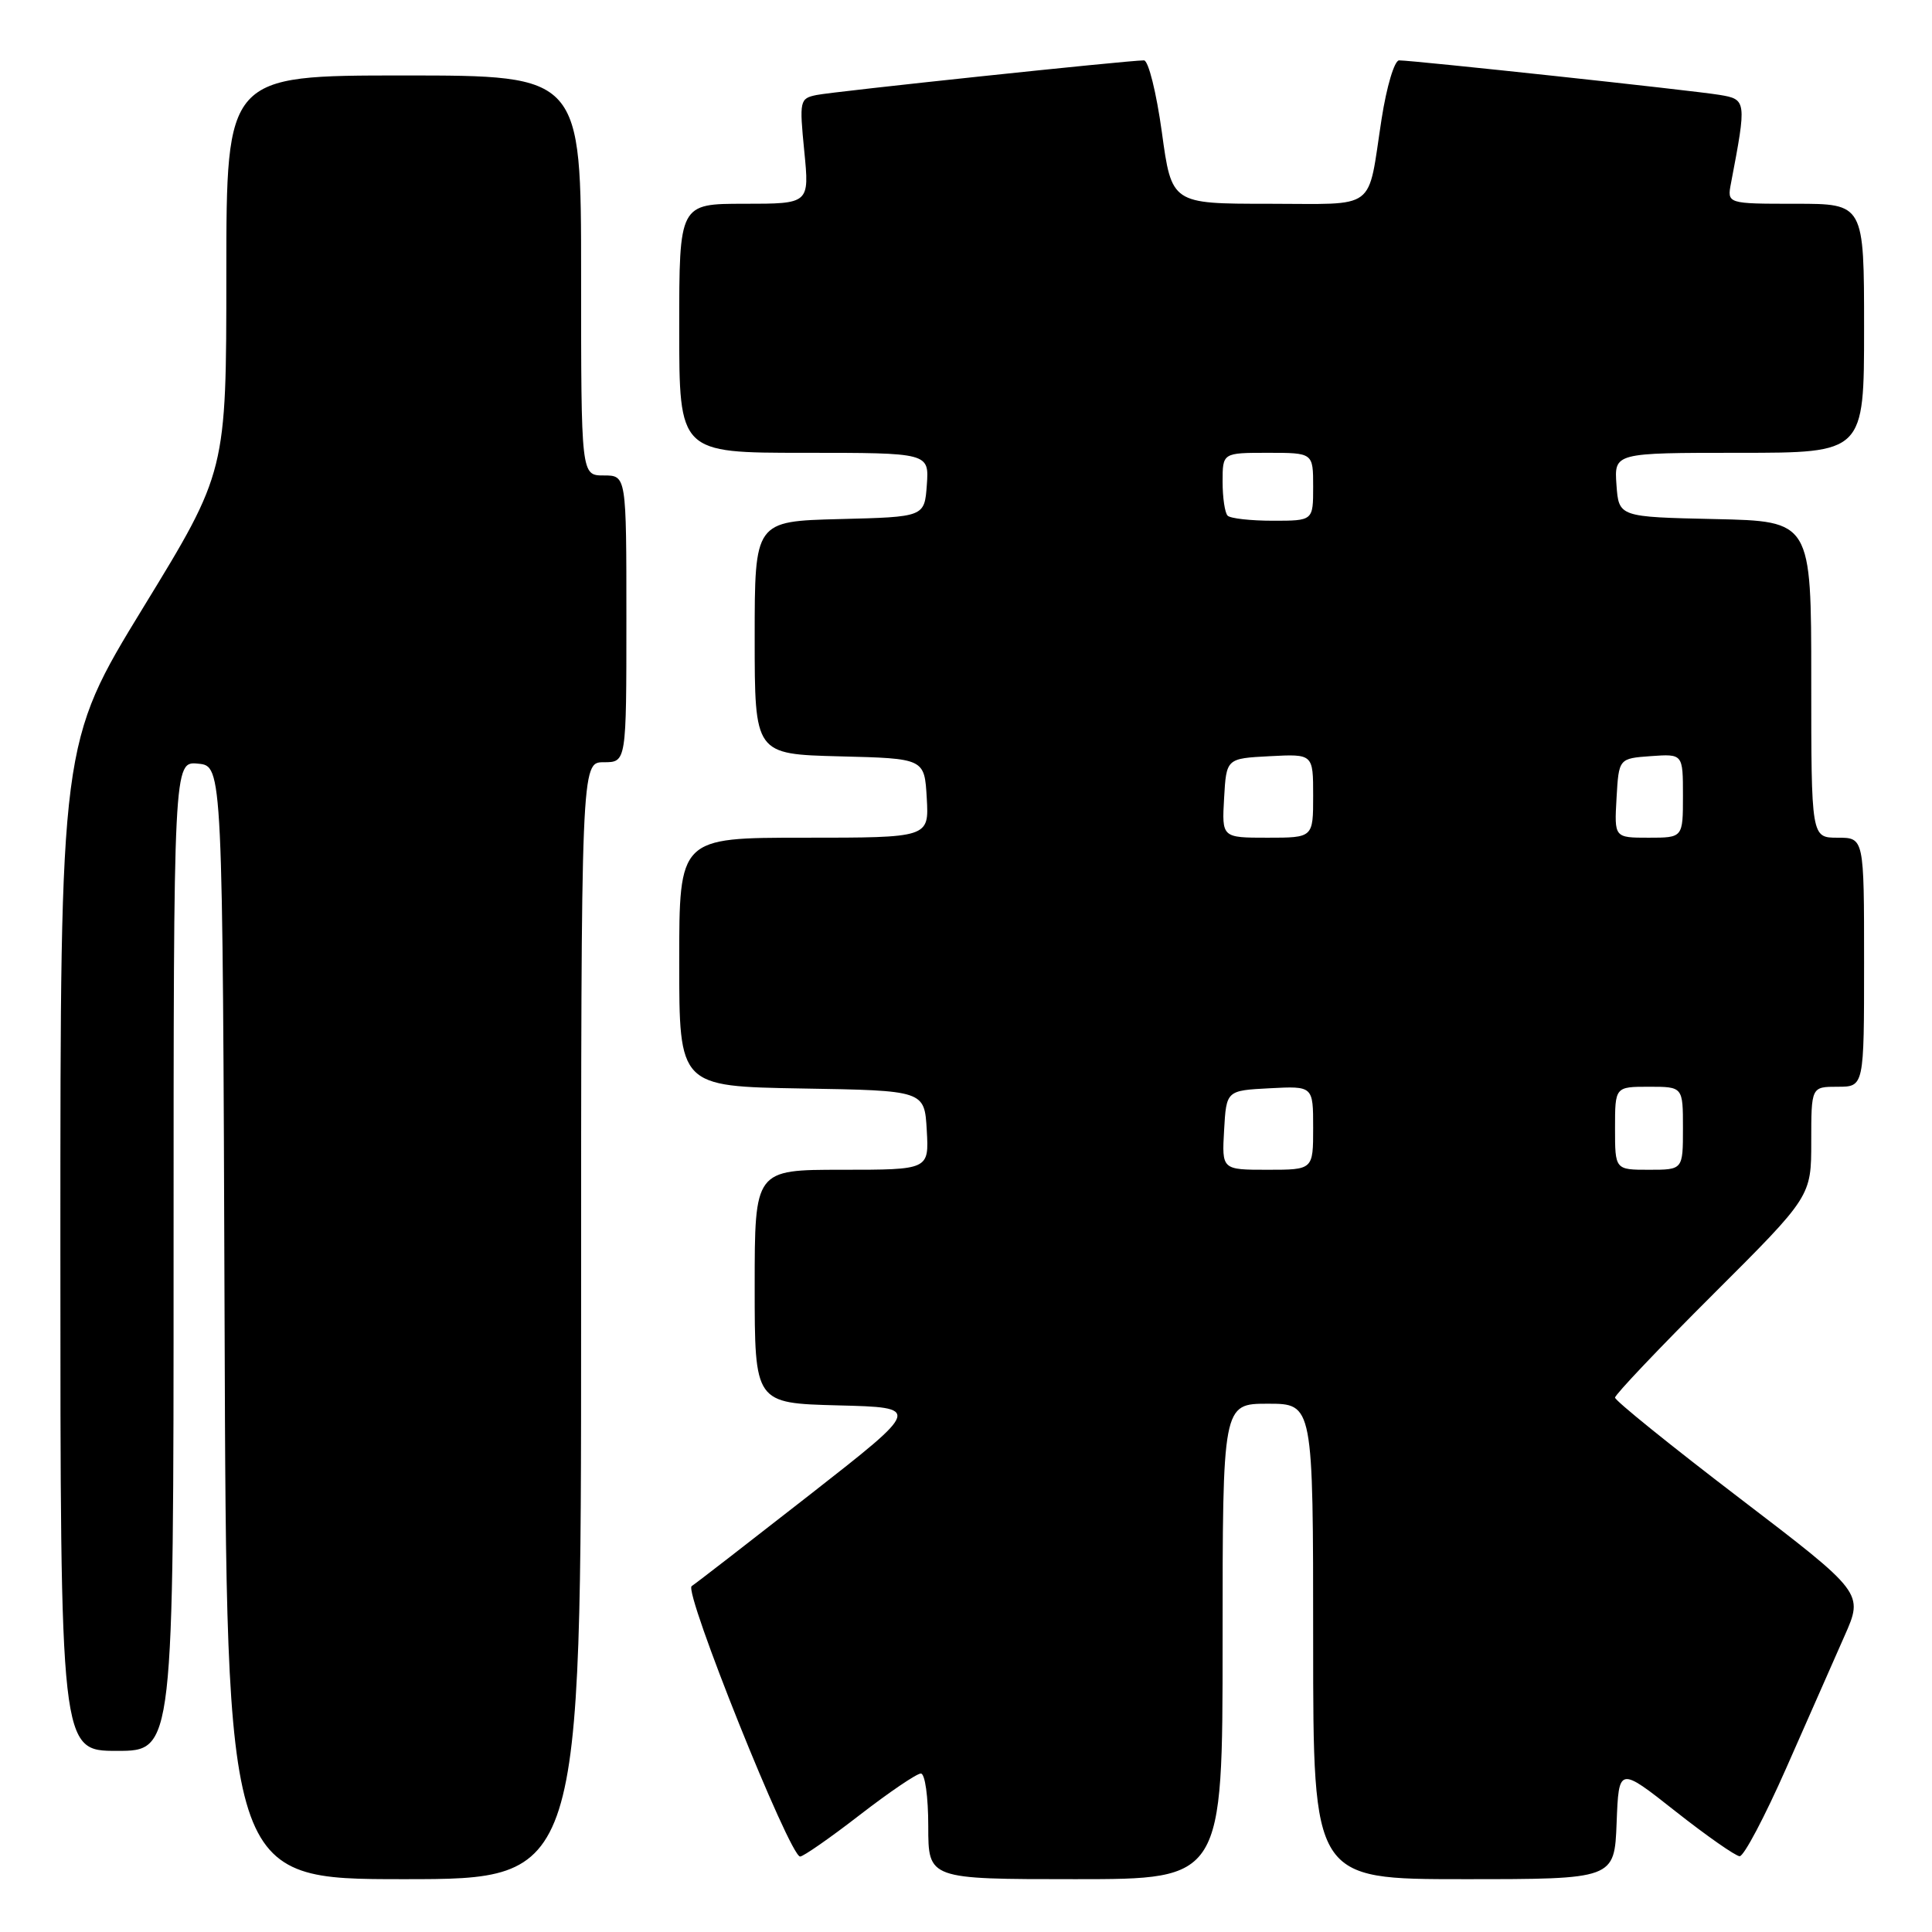 <?xml version="1.0" encoding="UTF-8" standalone="no"?>
<!DOCTYPE svg PUBLIC "-//W3C//DTD SVG 1.1//EN" "http://www.w3.org/Graphics/SVG/1.1/DTD/svg11.dtd" >
<svg xmlns="http://www.w3.org/2000/svg" xmlns:xlink="http://www.w3.org/1999/xlink" version="1.1" viewBox="0 0 256 256">
 <g >
 <path fill="currentColor"
d=" M 77.00 175.00 C 77.00 101.00 77.00 101.00 80.00 101.00 C 83.00 101.00 83.00 101.00 83.00 82.00 C 83.00 63.00 83.00 63.00 80.00 63.00 C 77.00 63.00 77.00 63.00 77.00 36.50 C 77.00 10.00 77.00 10.00 53.50 10.00 C 30.00 10.00 30.00 10.00 29.99 36.25 C 29.99 62.50 29.99 62.50 18.99 80.48 C 8.00 98.46 8.00 98.46 8.00 165.23 C 8.00 232.00 8.00 232.00 15.50 232.00 C 23.00 232.00 23.00 232.00 23.00 166.44 C 23.00 100.87 23.00 100.87 26.25 101.19 C 29.50 101.50 29.50 101.50 29.76 175.25 C 30.01 249.00 30.01 249.00 53.51 249.00 C 77.00 249.00 77.00 249.00 77.00 175.00 Z  M 162.00 217.50 C 162.00 186.00 162.00 186.00 168.00 186.00 C 174.00 186.00 174.00 186.00 174.00 217.50 C 174.00 249.00 174.00 249.00 193.96 249.00 C 213.92 249.00 213.92 249.00 214.21 241.54 C 214.50 234.08 214.50 234.08 222.00 240.00 C 226.12 243.25 229.96 245.93 230.51 245.96 C 231.07 245.98 233.85 240.71 236.70 234.25 C 239.54 227.79 243.01 219.93 244.40 216.79 C 246.94 211.07 246.94 211.07 230.47 198.49 C 221.41 191.57 214.00 185.59 214.00 185.19 C 214.00 184.80 219.85 178.63 227.00 171.50 C 240.00 158.53 240.00 158.53 240.00 151.26 C 240.00 144.00 240.00 144.00 243.50 144.00 C 247.00 144.00 247.00 144.00 247.00 127.50 C 247.00 111.00 247.00 111.00 243.50 111.00 C 240.00 111.00 240.00 111.00 240.00 90.03 C 240.00 69.06 240.00 69.06 227.25 68.78 C 214.50 68.50 214.50 68.50 214.19 64.25 C 213.89 60.00 213.89 60.00 230.44 60.00 C 247.00 60.00 247.00 60.00 247.00 43.50 C 247.00 27.00 247.00 27.00 237.92 27.00 C 228.84 27.00 228.84 27.00 229.37 24.25 C 231.45 13.35 231.43 13.16 227.83 12.57 C 224.27 11.98 187.25 8.00 185.39 8.00 C 184.77 8.00 183.74 11.45 183.07 15.75 C 181.15 28.15 182.68 27.00 168.06 27.00 C 155.25 27.00 155.25 27.00 153.95 17.50 C 153.23 12.28 152.17 8.00 151.58 8.00 C 149.44 8.00 110.42 12.13 108.19 12.59 C 105.97 13.05 105.91 13.31 106.57 20.03 C 107.26 27.00 107.26 27.00 98.63 27.00 C 90.00 27.00 90.00 27.00 90.00 43.50 C 90.00 60.00 90.00 60.00 106.56 60.00 C 123.11 60.00 123.11 60.00 122.81 64.25 C 122.50 68.50 122.50 68.50 111.25 68.78 C 100.00 69.07 100.00 69.07 100.00 84.50 C 100.00 99.93 100.00 99.93 111.25 100.22 C 122.50 100.50 122.50 100.50 122.80 105.75 C 123.10 111.00 123.10 111.00 106.55 111.00 C 90.00 111.00 90.00 111.00 90.00 127.48 C 90.00 143.95 90.00 143.95 106.25 144.23 C 122.50 144.50 122.50 144.50 122.80 149.75 C 123.10 155.00 123.10 155.00 111.55 155.00 C 100.00 155.00 100.00 155.00 100.00 170.47 C 100.00 185.93 100.00 185.93 111.04 186.22 C 122.08 186.50 122.08 186.50 107.38 198.00 C 99.29 204.32 92.22 209.80 91.65 210.17 C 90.56 210.89 104.64 246.00 106.02 246.00 C 106.44 246.00 110.00 243.53 113.91 240.50 C 117.83 237.47 121.47 235.00 122.02 235.00 C 122.57 235.00 123.00 238.07 123.00 242.00 C 123.00 249.00 123.00 249.00 142.50 249.00 C 162.00 249.00 162.00 249.00 162.00 217.50 Z  M 162.20 149.75 C 162.50 144.50 162.50 144.50 168.25 144.20 C 174.00 143.90 174.00 143.90 174.00 149.45 C 174.00 155.00 174.00 155.00 167.95 155.00 C 161.90 155.00 161.90 155.00 162.20 149.75 Z  M 214.00 149.50 C 214.00 144.00 214.00 144.00 218.50 144.00 C 223.00 144.00 223.00 144.00 223.00 149.50 C 223.00 155.00 223.00 155.00 218.50 155.00 C 214.00 155.00 214.00 155.00 214.00 149.50 Z  M 162.20 105.75 C 162.50 100.50 162.50 100.50 168.25 100.20 C 174.00 99.90 174.00 99.90 174.00 105.45 C 174.00 111.00 174.00 111.00 167.95 111.00 C 161.90 111.00 161.90 111.00 162.20 105.75 Z  M 214.20 105.75 C 214.50 100.50 214.50 100.50 218.75 100.19 C 223.00 99.89 223.00 99.89 223.00 105.44 C 223.00 111.00 223.00 111.00 218.45 111.00 C 213.90 111.00 213.90 111.00 214.20 105.75 Z  M 162.67 68.33 C 162.30 67.97 162.00 65.94 162.00 63.83 C 162.00 60.00 162.00 60.00 168.00 60.00 C 174.00 60.00 174.00 60.00 174.00 64.50 C 174.00 69.00 174.00 69.00 168.67 69.00 C 165.73 69.00 163.03 68.70 162.67 68.33 Z "/>
</g>
</svg>